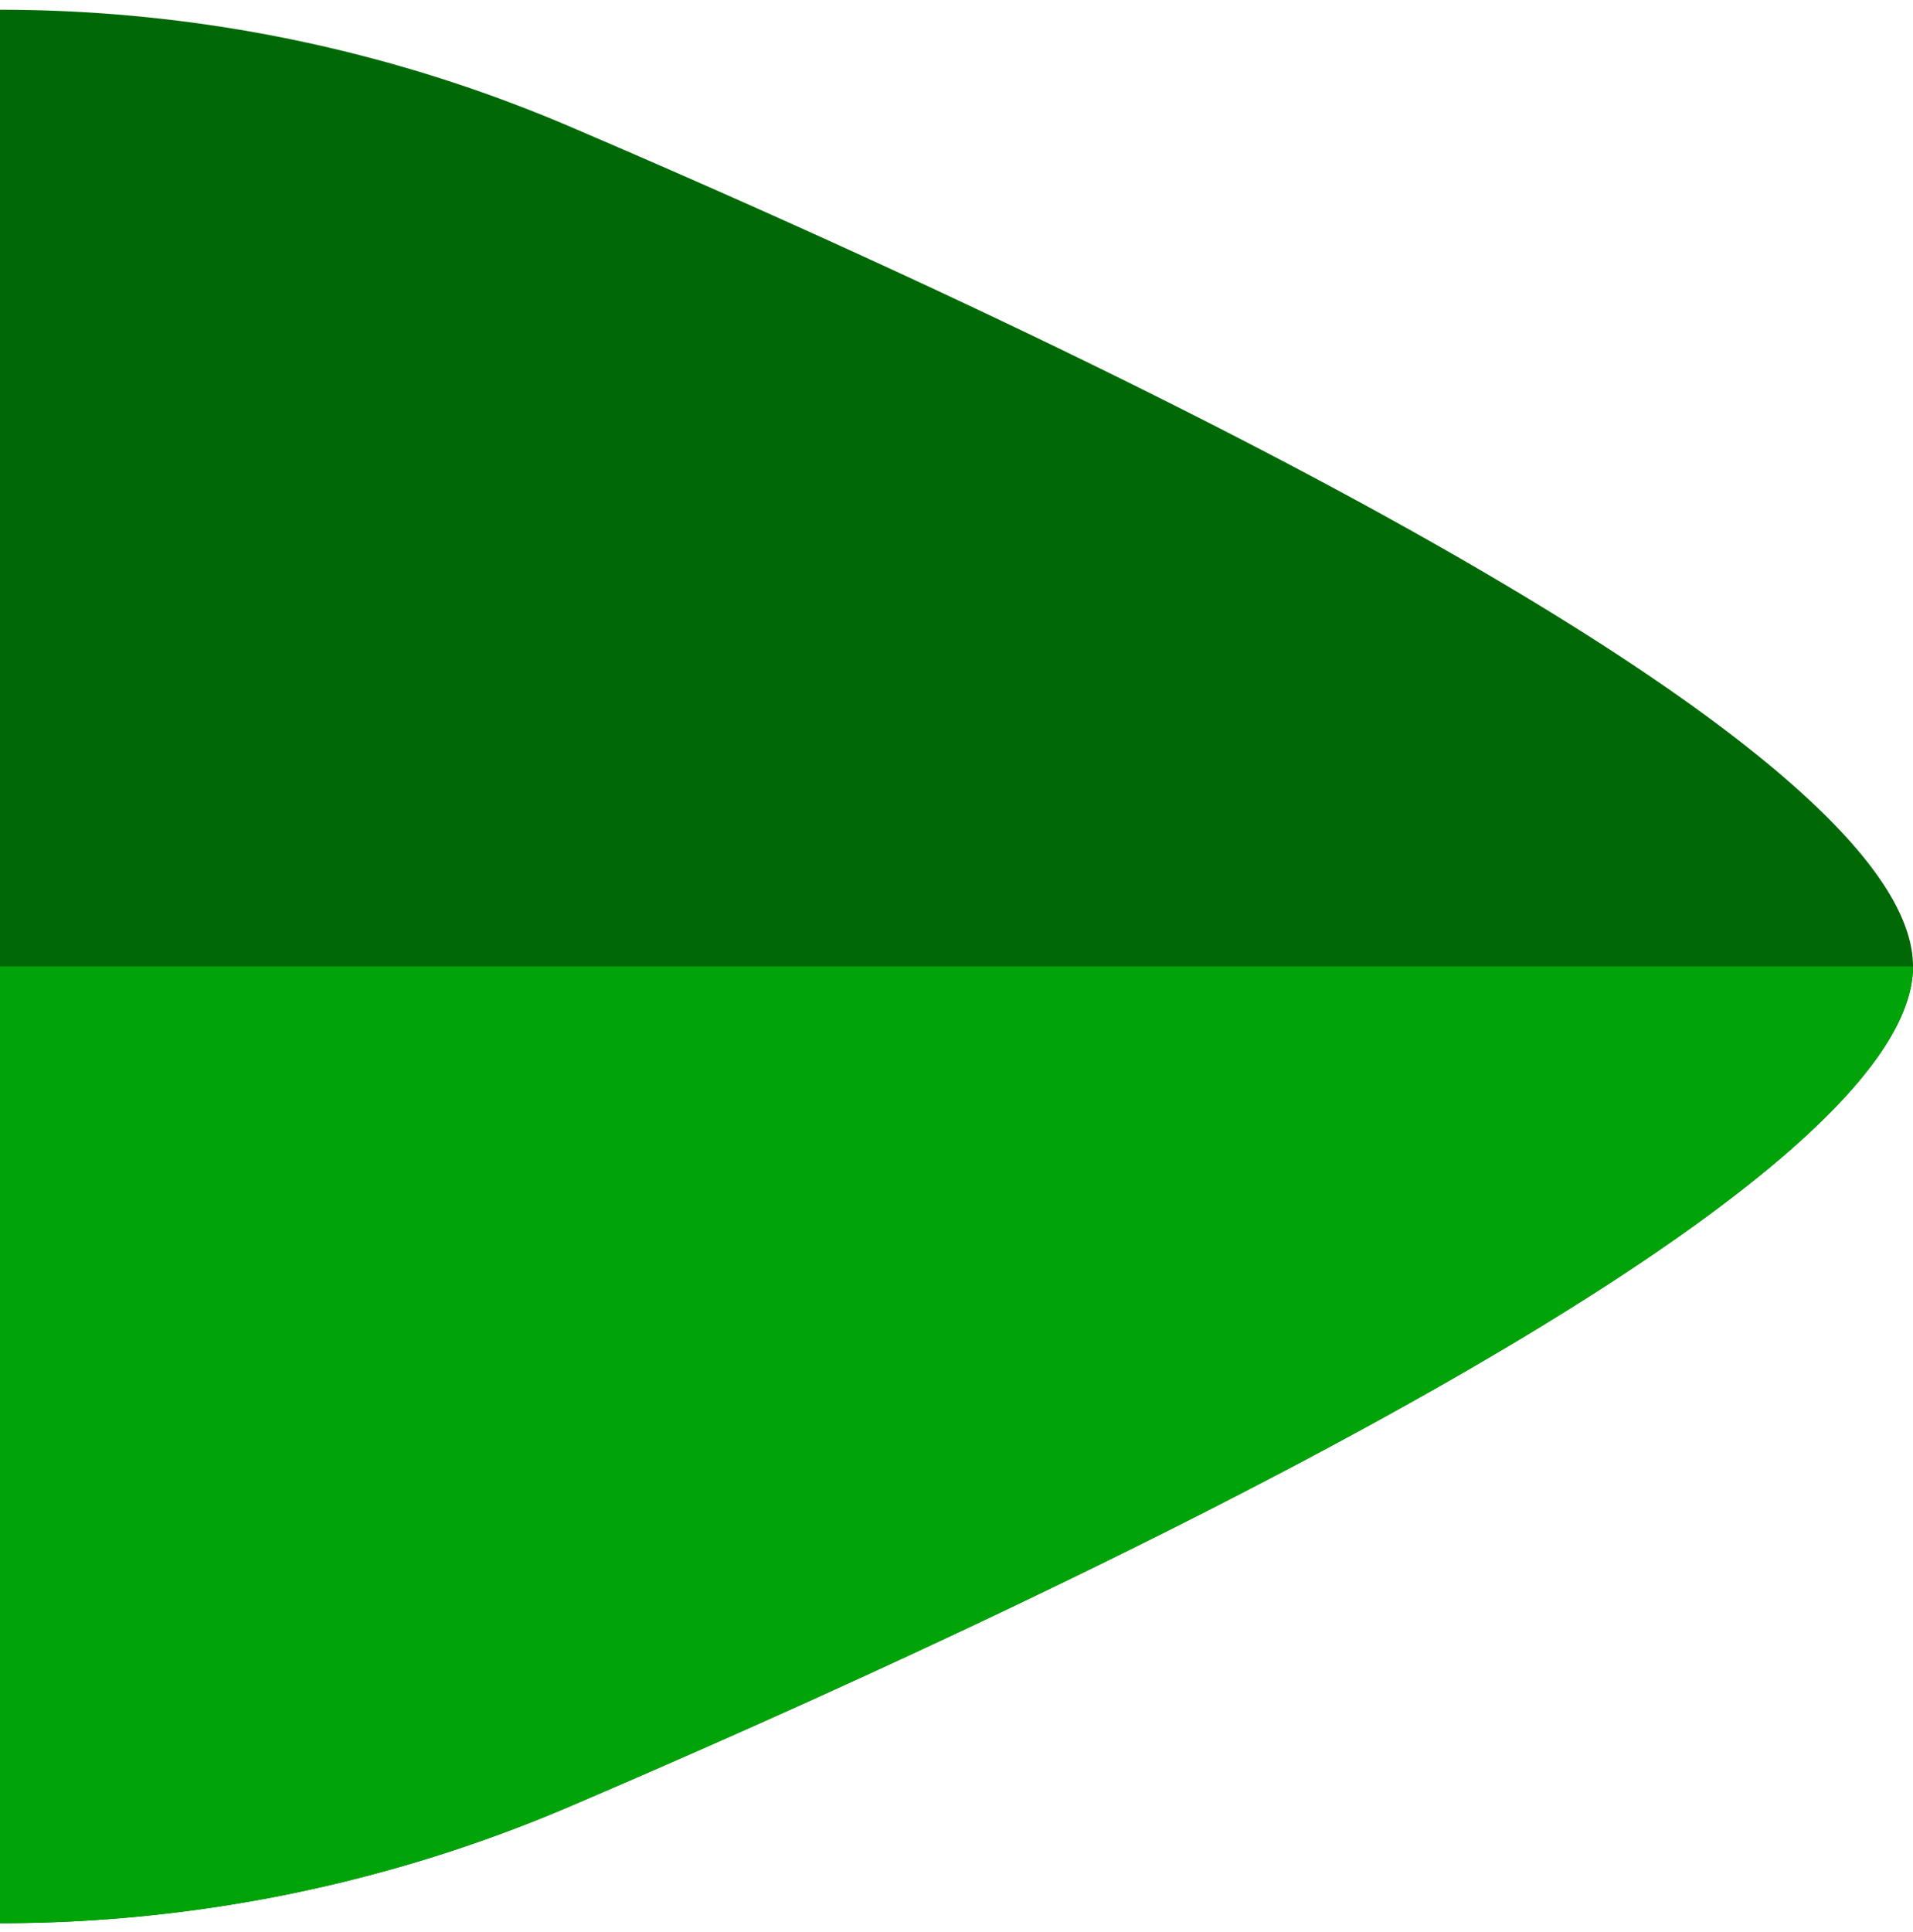 <svg viewBox="0 0 105 106" xmlns="http://www.w3.org/2000/svg" fill-rule="evenodd" clip-rule="evenodd" stroke-linejoin="round" stroke-miterlimit="2"><g transform="matrix(1.05 0 0 1.05 0 .528)"><clipPath id="a"><path d="M0 0h100v100H0z"/></clipPath><g clip-path="url(#a)"><path d="M100 50c0-12.259-45.992-33.537-70.314-43.932A75.749 75.749 0 000 .007V0v100a75.755 75.755 0 0029.689-6.061C54.008 83.537 100 62.26 100 50z" fill="#006906"/><g transform="matrix(.5 0 0 .5 -433.5 -150)"><clipPath id="b"><path d="M1067 400c0-24.519-91.983-67.074-140.627-87.865A151.499 151.499 0 00867 300.015V300v200c20.407 0 40.604-4.123 59.379-12.121C975.017 467.074 1067 424.519 1067 400z"/></clipPath><g clip-path="url(#b)"><path fill="#00a409" d="M867.001 400h200v100h-200z"/></g></g></g></g></svg>